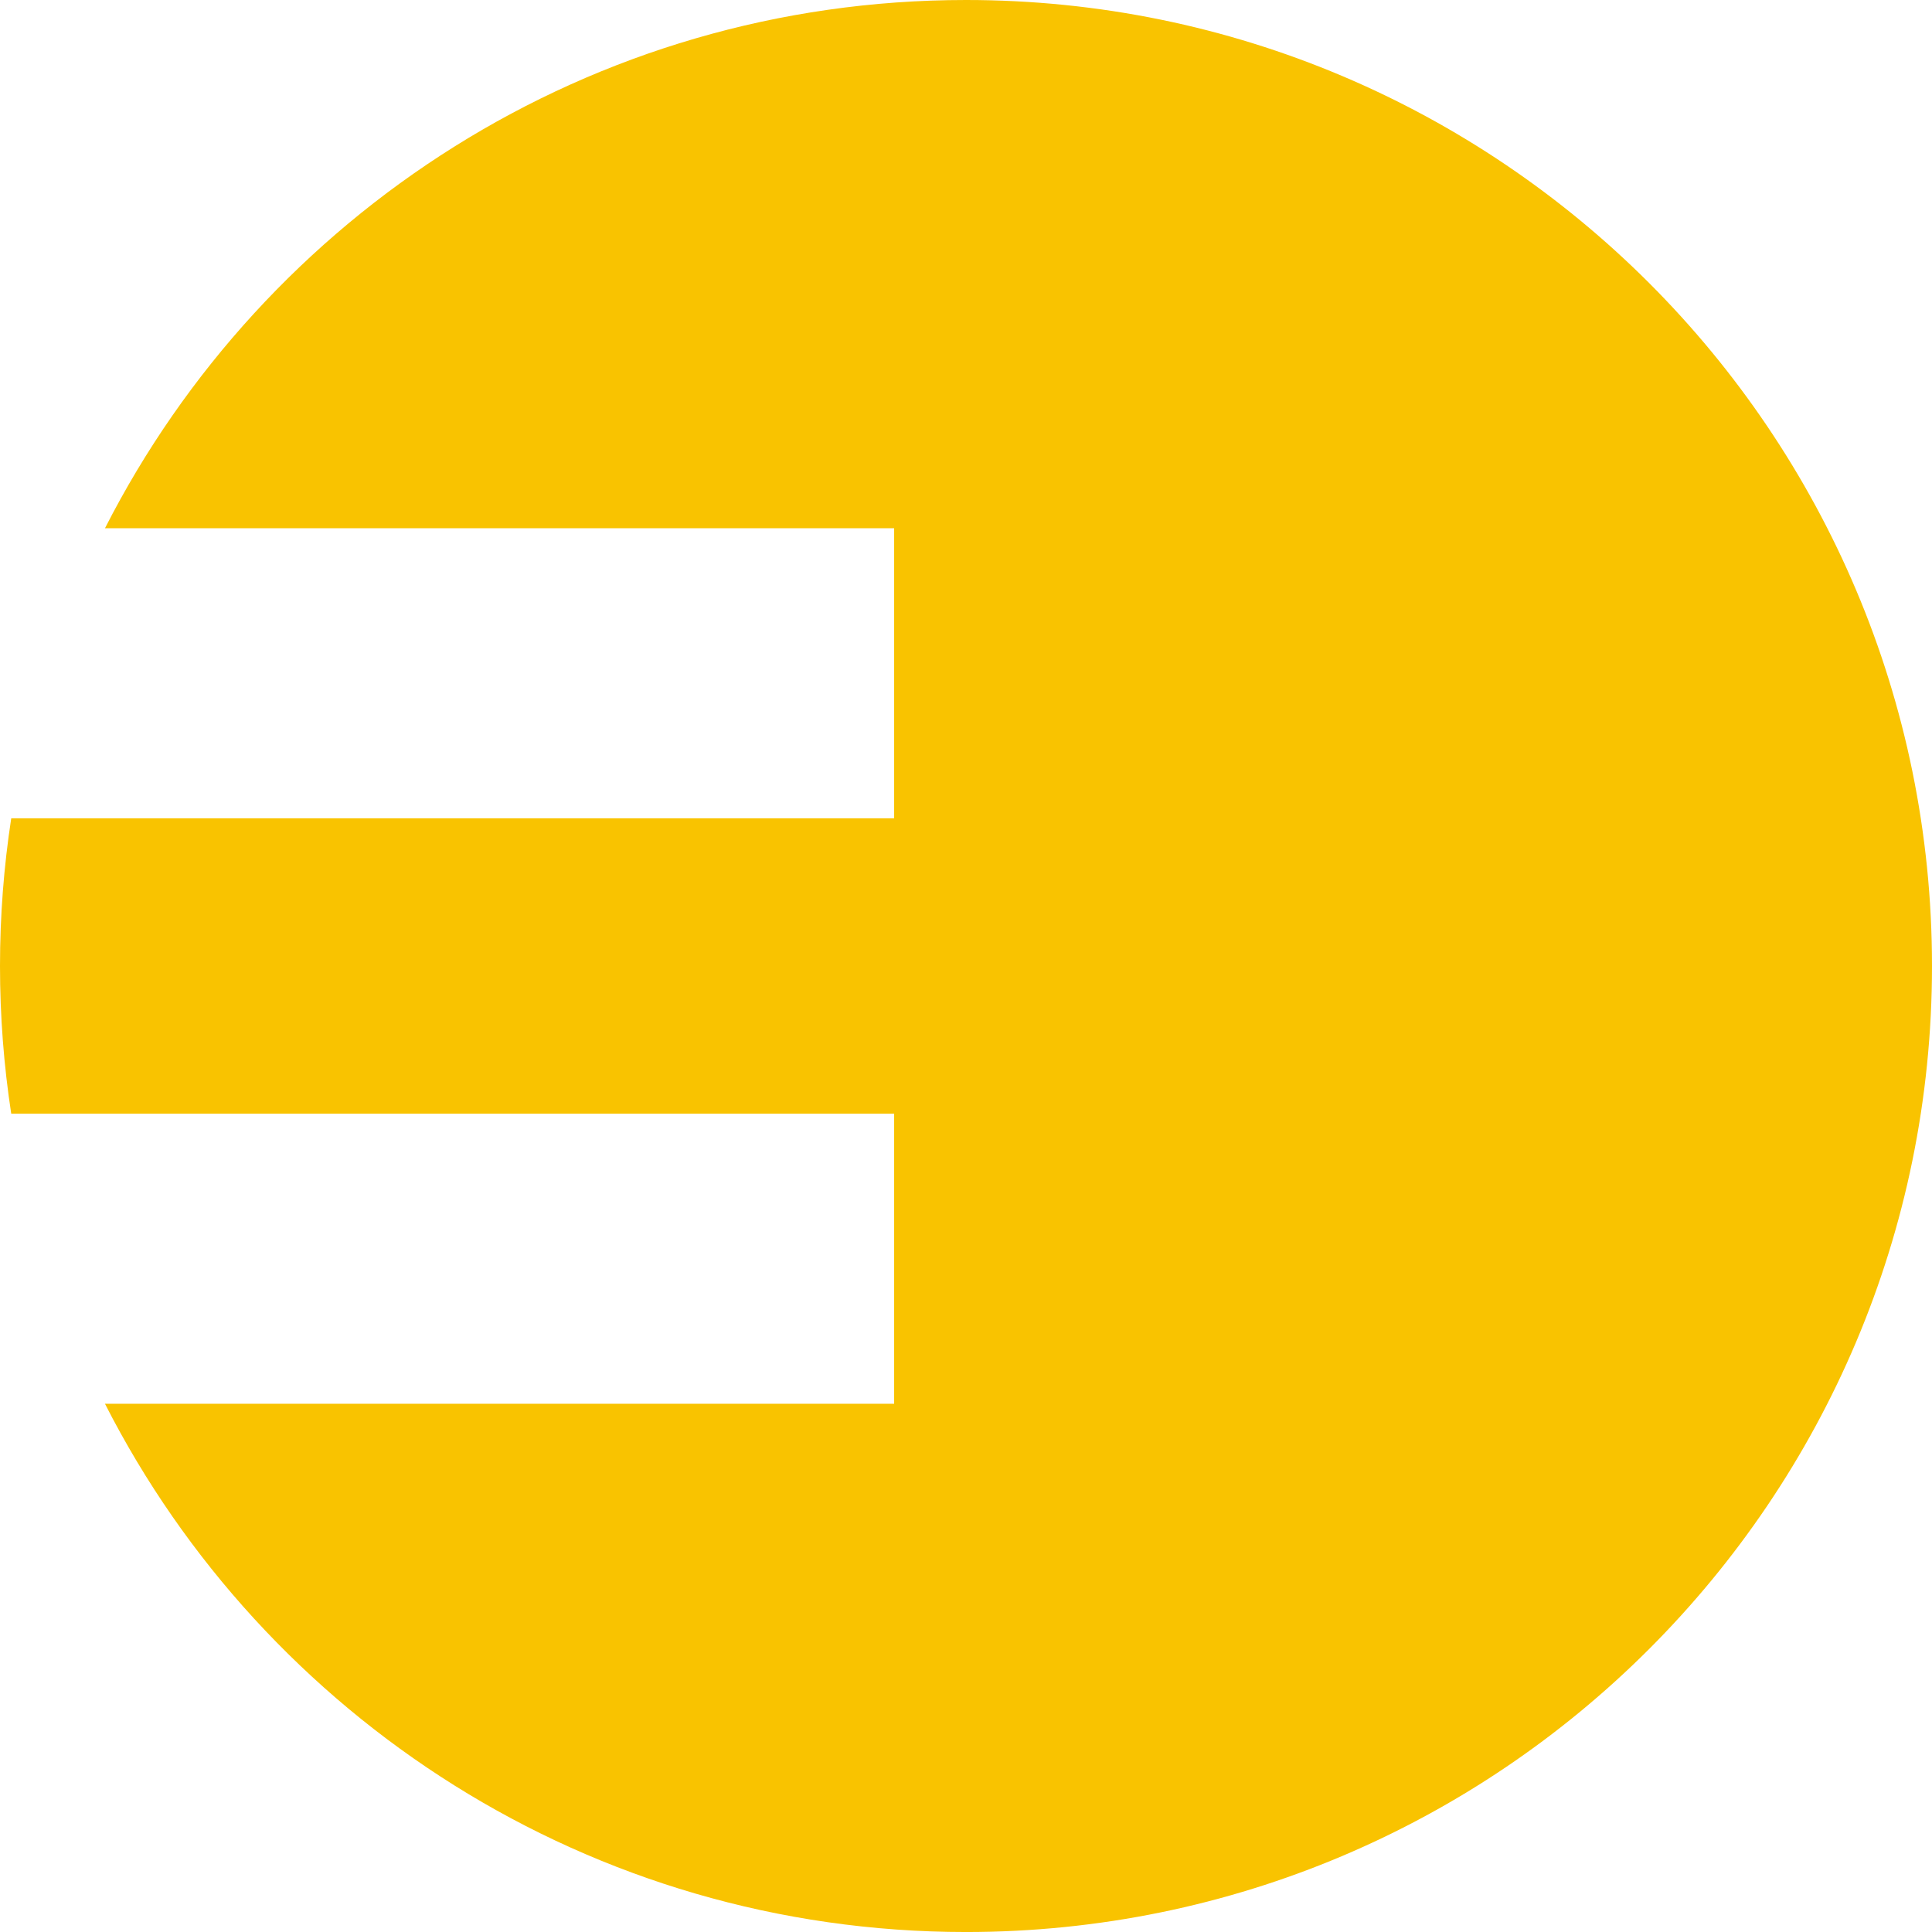 <svg version="1.1" id="图层_1" x="0px" y="0px" width="103.367px" height="103.367px" viewBox="0 0 103.367 103.367" enable-background="new 0 0 103.367 103.367" xml:space="preserve" xmlns="http://www.w3.org/2000/svg" xmlns:xlink="http://www.w3.org/1999/xlink" xmlns:xml="http://www.w3.org/XML/1998/namespace">
  <path fill="#F9C300" d="M47.839,43.782H0.601C0.206,46.358,0,48.997,0,51.684s0.206,5.325,0.601,7.902h47.238v15.519H5.616
	c8.543,16.77,25.958,28.263,46.067,28.263c28.545,0,51.684-23.14,51.684-51.684C103.367,23.141,80.228,0,51.683,0
	C31.574,0,14.159,11.494,5.616,28.263h42.223V43.782z" class="color c1"/>
</svg>